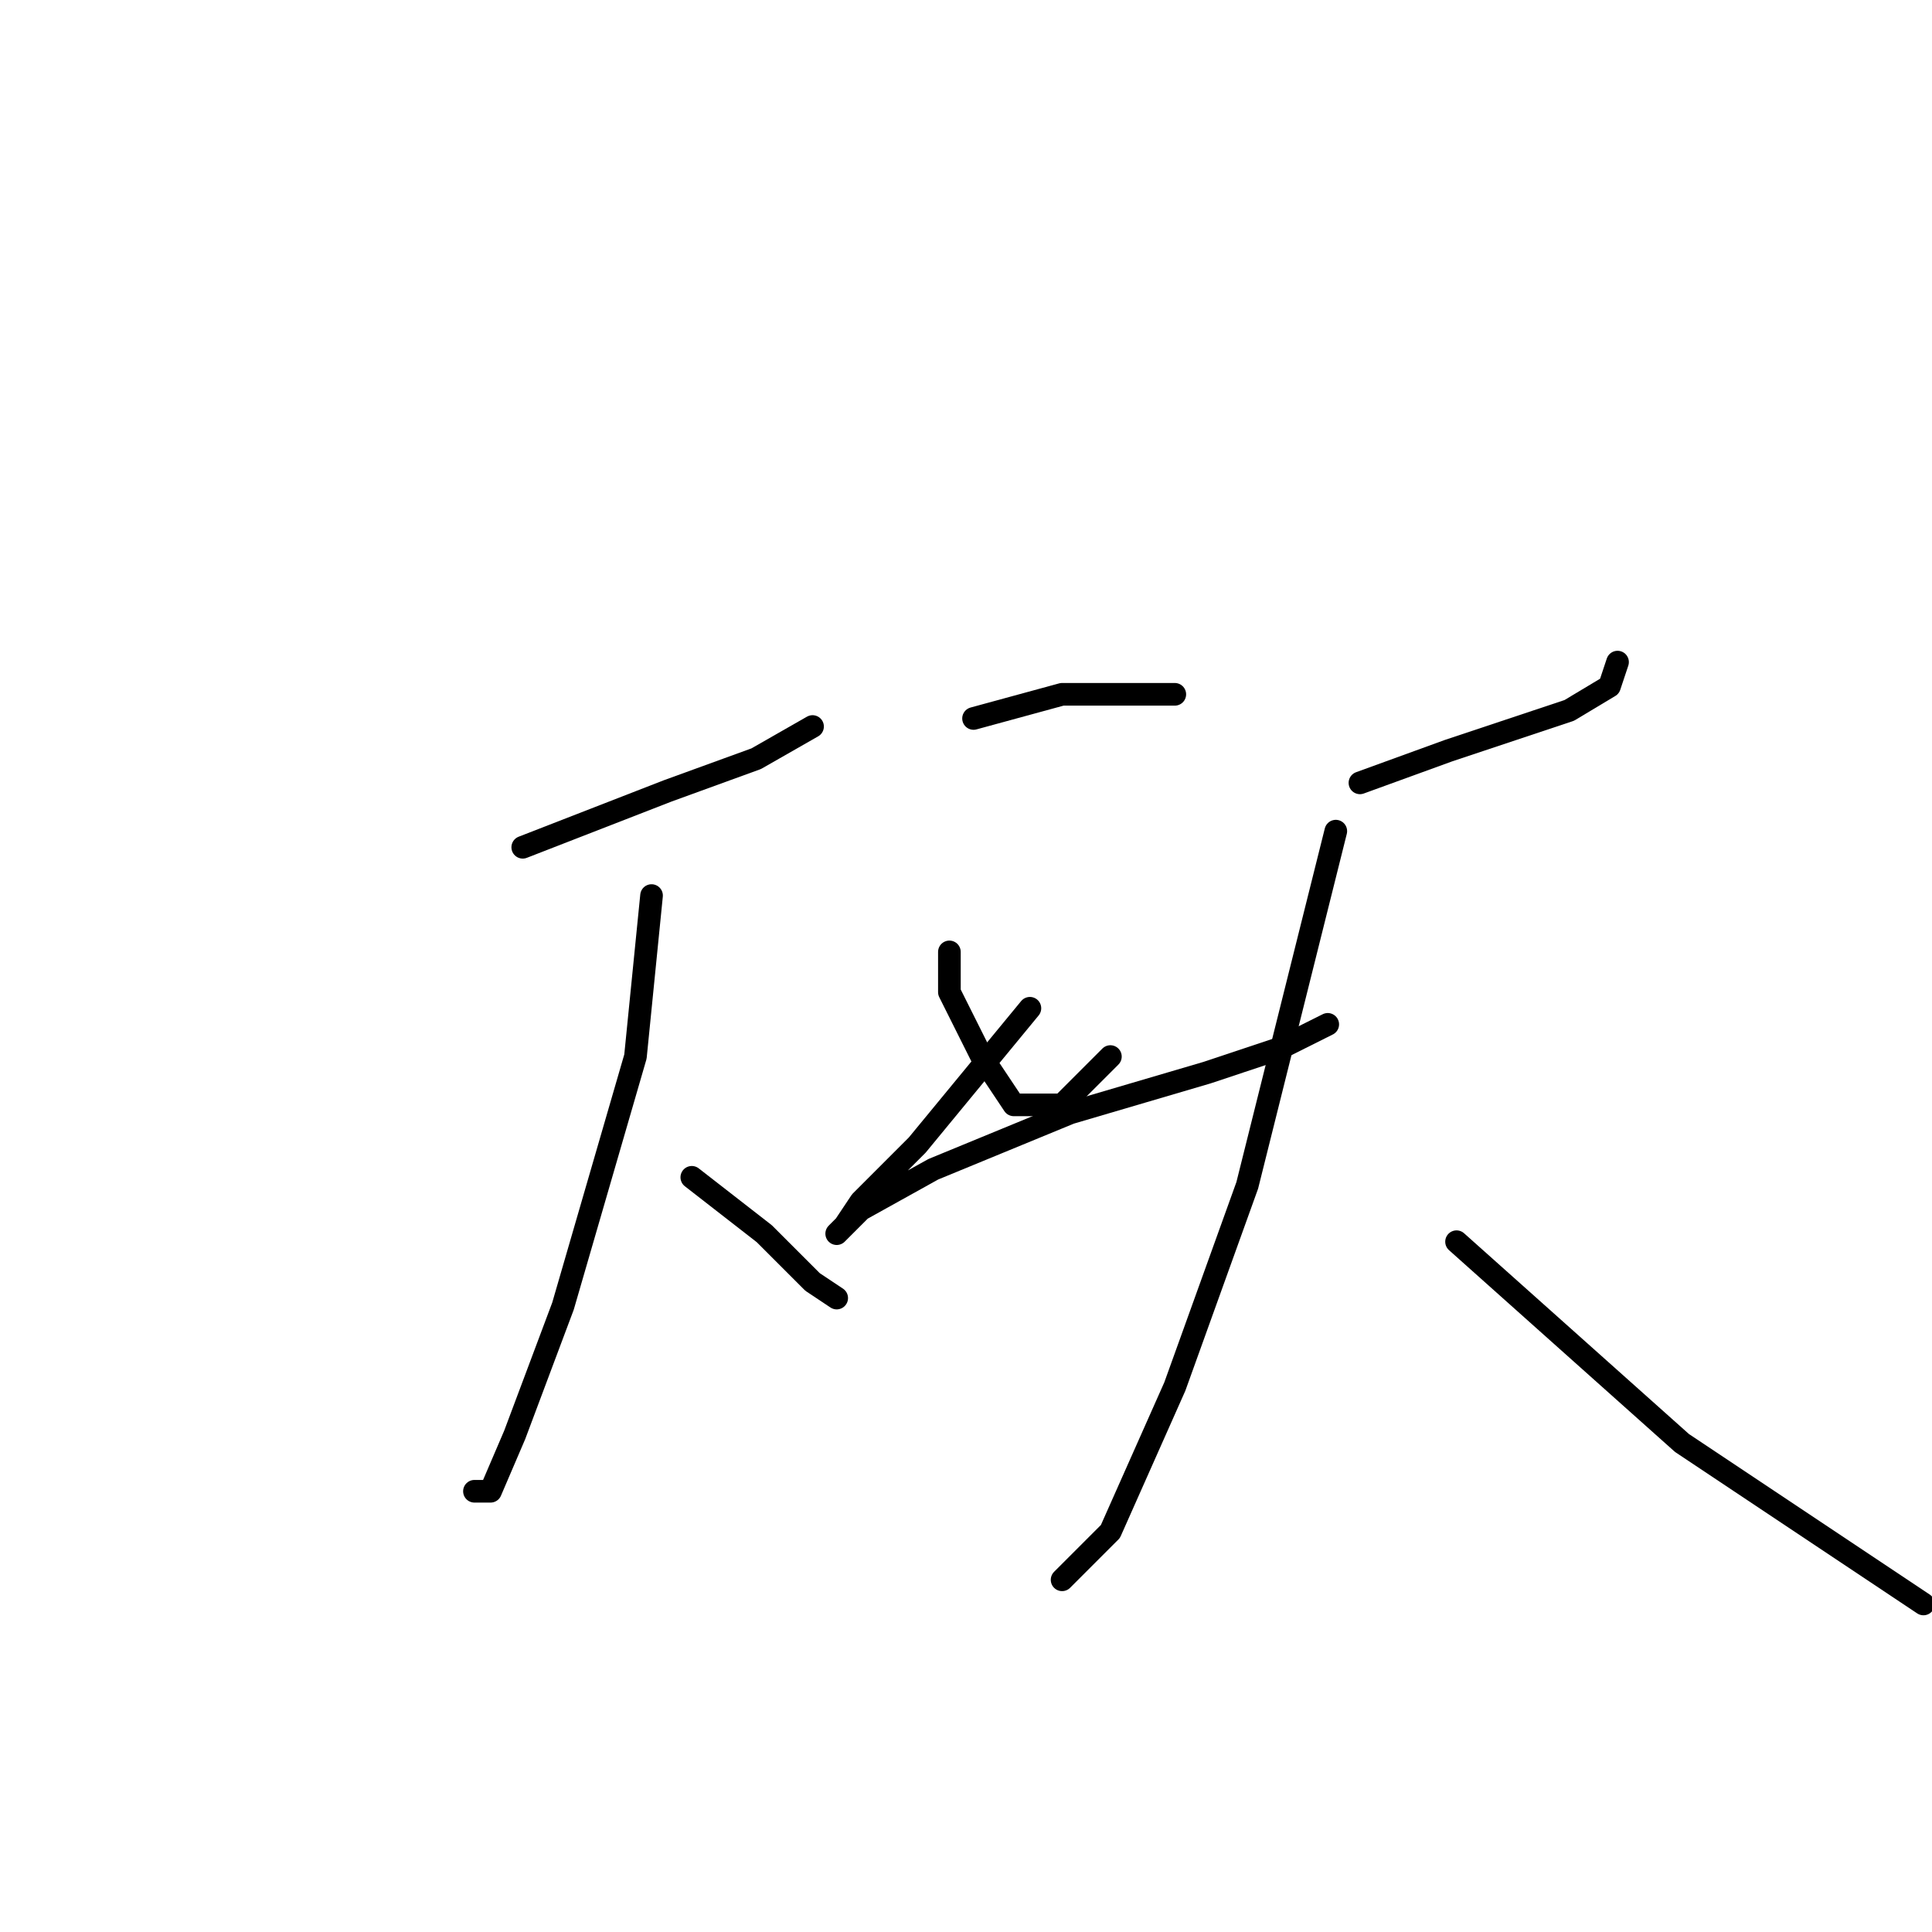 <?xml version="1.0" standalone="no"?>
    <svg width="256" height="256" xmlns="http://www.w3.org/2000/svg" version="1.1">
    <polyline stroke="black" stroke-width="3" stroke-linecap="round" fill="transparent" stroke-linejoin="round" points="69.267 112.267 88.467 104.8 100.2 100.533 107.667 96.267 107.667 96.267 " />
        <polyline stroke="black" stroke-width="3" stroke-linecap="round" fill="transparent" stroke-linejoin="round" points="86.333 118.667 84.2 140 74.6 173.067 68.2 190.133 65 197.6 62.867 197.6 62.867 197.6 " />
        <polyline stroke="black" stroke-width="3" stroke-linecap="round" fill="transparent" stroke-linejoin="round" points="91.667 156 101.267 163.467 107.667 169.867 110.867 172 110.867 172 " />
        <polyline stroke="black" stroke-width="3" stroke-linecap="round" fill="transparent" stroke-linejoin="round" points="129 95.2 140.733 92 155.667 92 155.667 92 " />
        <polyline stroke="black" stroke-width="3" stroke-linecap="round" fill="transparent" stroke-linejoin="round" points="125.8 126.133 125.8 131.467 130.067 140 134.333 146.4 140.733 146.4 147.133 140 147.133 140 " />
        <polyline stroke="black" stroke-width="3" stroke-linecap="round" fill="transparent" stroke-linejoin="round" points="136.467 133.6 121.533 151.733 114.067 159.2 111.933 162.4 110.867 163.467 114.067 160.267 123.667 154.933 141.8 147.467 159.933 142.133 169.533 138.933 175.933 135.733 175.933 135.733 " />
        <polyline stroke="black" stroke-width="3" stroke-linecap="round" fill="transparent" stroke-linejoin="round" points="180.2 103.733 191.933 99.467 207.933 94.133 213.267 90.933 214.333 87.733 214.333 87.733 " />
        <polyline stroke="black" stroke-width="3" stroke-linecap="round" fill="transparent" stroke-linejoin="round" points="177 110.133 172.733 127.2 165.267 157.067 155.667 183.733 147.133 202.933 140.733 209.333 140.733 209.333 " />
        <polyline stroke="black" stroke-width="3" stroke-linecap="round" fill="transparent" stroke-linejoin="round" points="193 164.533 222.867 191.2 232.467 197.6 254.867 212.533 254.867 212.533 " />
        </svg>